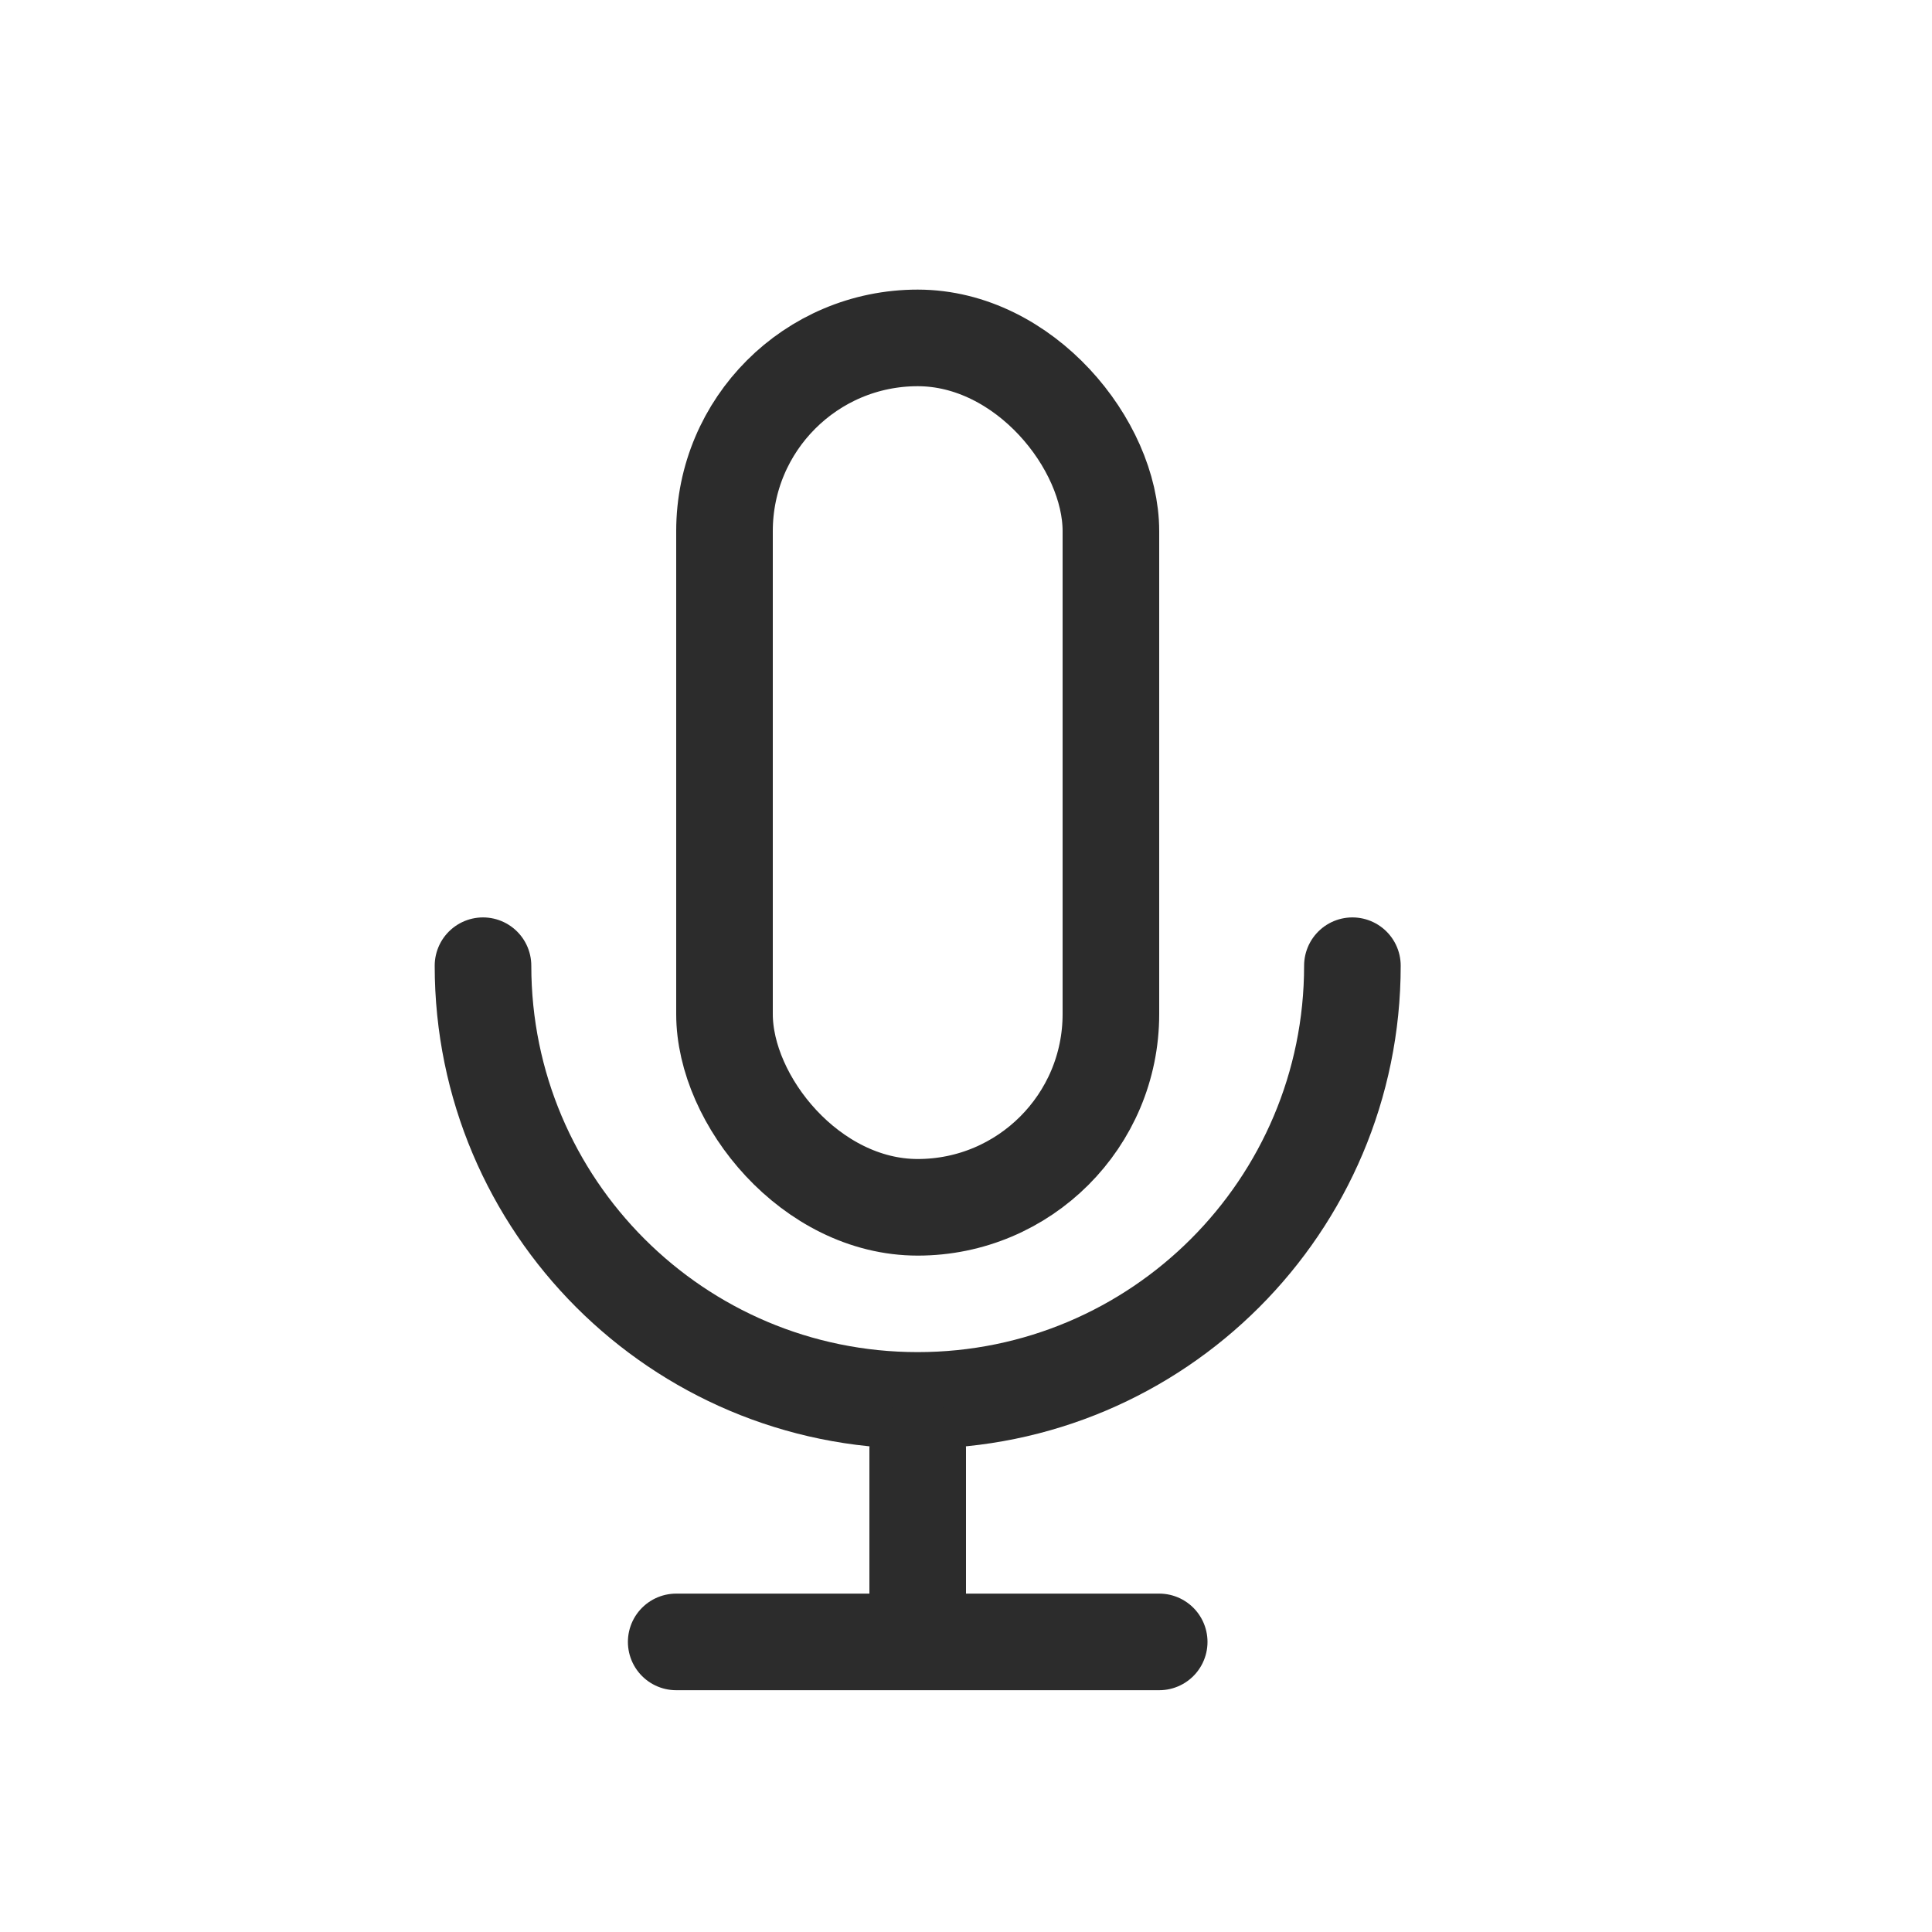 <svg width="20" height="20" viewBox="0 0 20 20" fill="none" xmlns="http://www.w3.org/2000/svg">
<rect x="7.5" y="3.498" width="4" height="9" rx="2" stroke="#2C2C2C"/>
<path d="M5 9.997V9.997C5 12.482 7.015 14.497 9.5 14.497V14.497C11.985 14.497 14 12.482 14 9.997V9.997" stroke="#2C2C2C" stroke-linecap="round"/>
<path d="M9.5 14.997V16.997M9.5 16.997H12M9.5 16.997H7" stroke="#2C2C2C" stroke-linecap="round"/>
</svg>
